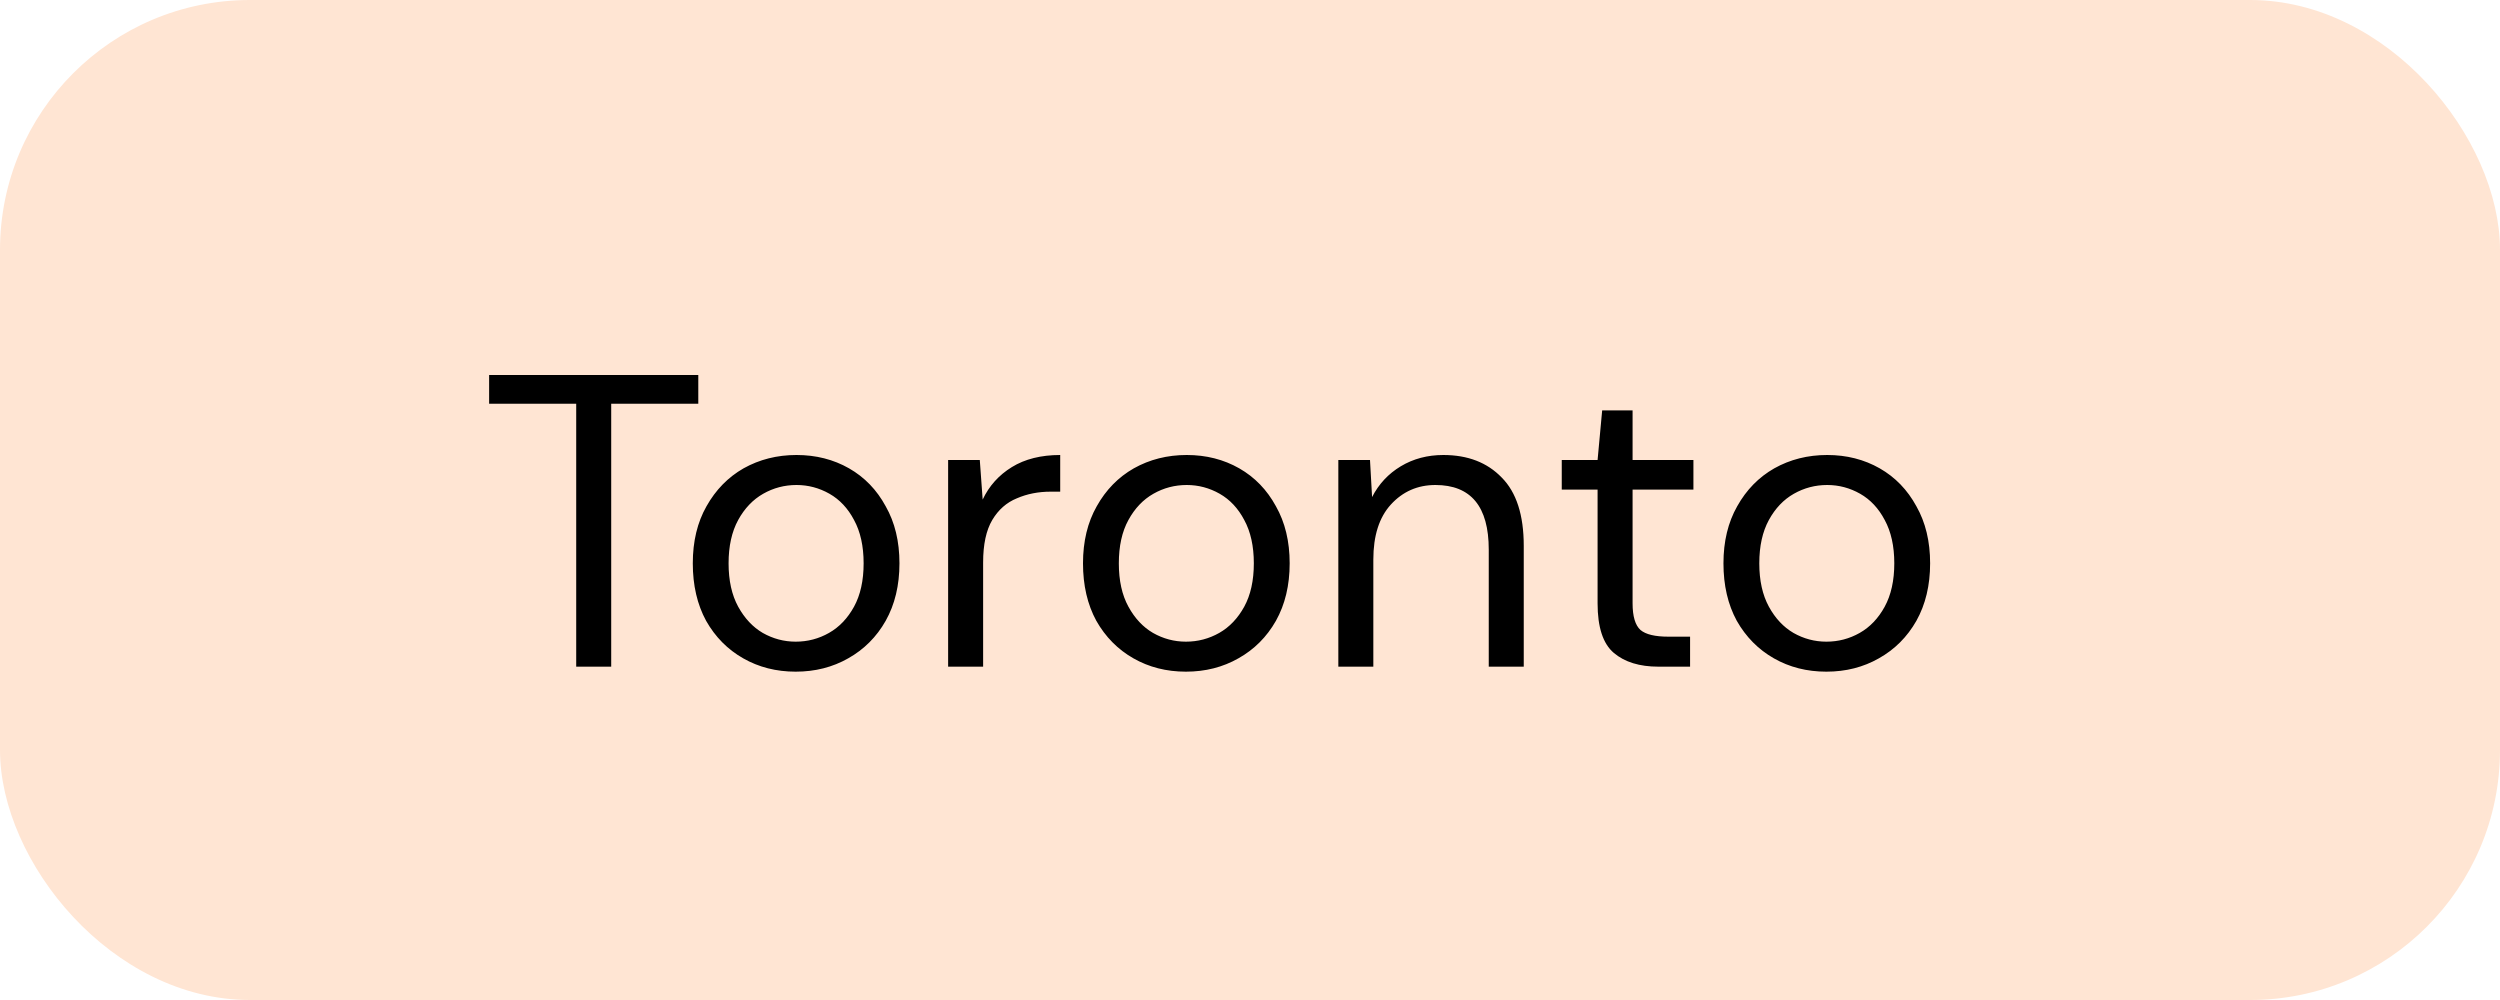 <svg width="60" height="24" viewBox="0 0 60 24" fill="none" xmlns="http://www.w3.org/2000/svg">
<rect width="60" height="24" rx="6" fill="#FFE5D3"/>
<path d="M13.829 16V9.69H11.739V9H16.759V9.69H14.669V16H13.829ZM19.096 16.12C18.63 16.12 18.21 16.013 17.837 15.8C17.463 15.587 17.166 15.287 16.947 14.9C16.733 14.507 16.627 14.047 16.627 13.52C16.627 12.993 16.736 12.537 16.956 12.15C17.177 11.757 17.473 11.453 17.846 11.24C18.227 11.027 18.65 10.92 19.116 10.92C19.583 10.92 20.003 11.027 20.377 11.24C20.75 11.453 21.043 11.757 21.256 12.15C21.477 12.537 21.587 12.993 21.587 13.52C21.587 14.047 21.477 14.507 21.256 14.9C21.037 15.287 20.736 15.587 20.357 15.8C19.983 16.013 19.563 16.12 19.096 16.12ZM19.096 15.4C19.383 15.4 19.65 15.33 19.896 15.19C20.143 15.05 20.343 14.84 20.497 14.56C20.65 14.28 20.727 13.933 20.727 13.52C20.727 13.107 20.65 12.76 20.497 12.48C20.35 12.2 20.153 11.99 19.907 11.85C19.66 11.71 19.396 11.64 19.116 11.64C18.83 11.64 18.563 11.71 18.317 11.85C18.07 11.99 17.87 12.2 17.716 12.48C17.563 12.76 17.486 13.107 17.486 13.52C17.486 13.933 17.563 14.28 17.716 14.56C17.87 14.84 18.067 15.05 18.306 15.19C18.553 15.33 18.817 15.4 19.096 15.4ZM22.755 16V11.04H23.515L23.584 11.99C23.738 11.663 23.971 11.403 24.285 11.21C24.598 11.017 24.985 10.92 25.445 10.92V11.8H25.215C24.921 11.8 24.651 11.853 24.404 11.96C24.158 12.06 23.961 12.233 23.814 12.48C23.668 12.727 23.595 13.067 23.595 13.5V16H22.755ZM28.462 16.12C27.995 16.12 27.575 16.013 27.202 15.8C26.828 15.587 26.532 15.287 26.312 14.9C26.098 14.507 25.992 14.047 25.992 13.52C25.992 12.993 26.102 12.537 26.322 12.15C26.542 11.757 26.838 11.453 27.212 11.24C27.592 11.027 28.015 10.92 28.482 10.92C28.948 10.92 29.368 11.027 29.742 11.24C30.115 11.453 30.408 11.757 30.622 12.15C30.842 12.537 30.952 12.993 30.952 13.52C30.952 14.047 30.842 14.507 30.622 14.9C30.402 15.287 30.102 15.587 29.722 15.8C29.348 16.013 28.928 16.12 28.462 16.12ZM28.462 15.4C28.748 15.4 29.015 15.33 29.262 15.19C29.508 15.05 29.708 14.84 29.862 14.56C30.015 14.28 30.092 13.933 30.092 13.52C30.092 13.107 30.015 12.76 29.862 12.48C29.715 12.2 29.518 11.99 29.272 11.85C29.025 11.71 28.762 11.64 28.482 11.64C28.195 11.64 27.928 11.71 27.682 11.85C27.435 11.99 27.235 12.2 27.082 12.48C26.928 12.76 26.852 13.107 26.852 13.52C26.852 13.933 26.928 14.28 27.082 14.56C27.235 14.84 27.432 15.05 27.672 15.19C27.918 15.33 28.182 15.4 28.462 15.4ZM32.12 16V11.04H32.88L32.93 11.93C33.09 11.617 33.32 11.37 33.62 11.19C33.92 11.01 34.26 10.92 34.64 10.92C35.226 10.92 35.693 11.1 36.04 11.46C36.393 11.813 36.57 12.36 36.57 13.1V16H35.73V13.19C35.73 12.157 35.303 11.64 34.45 11.64C34.023 11.64 33.666 11.797 33.38 12.11C33.1 12.417 32.96 12.857 32.96 13.43V16H32.12ZM39.802 16C39.349 16 38.992 15.89 38.732 15.67C38.472 15.45 38.342 15.053 38.342 14.48V11.75H37.482V11.04H38.342L38.452 9.85H39.182V11.04H40.642V11.75H39.182V14.48C39.182 14.793 39.246 15.007 39.372 15.12C39.499 15.227 39.722 15.28 40.042 15.28H40.562V16H39.802ZM43.833 16.12C43.366 16.12 42.946 16.013 42.573 15.8C42.2 15.587 41.903 15.287 41.683 14.9C41.469 14.507 41.363 14.047 41.363 13.52C41.363 12.993 41.473 12.537 41.693 12.15C41.913 11.757 42.209 11.453 42.583 11.24C42.963 11.027 43.386 10.92 43.853 10.92C44.319 10.92 44.739 11.027 45.113 11.24C45.486 11.453 45.779 11.757 45.993 12.15C46.213 12.537 46.323 12.993 46.323 13.52C46.323 14.047 46.213 14.507 45.993 14.9C45.773 15.287 45.473 15.587 45.093 15.8C44.719 16.013 44.3 16.12 43.833 16.12ZM43.833 15.4C44.12 15.4 44.386 15.33 44.633 15.19C44.88 15.05 45.08 14.84 45.233 14.56C45.386 14.28 45.463 13.933 45.463 13.52C45.463 13.107 45.386 12.76 45.233 12.48C45.086 12.2 44.889 11.99 44.643 11.85C44.396 11.71 44.133 11.64 43.853 11.64C43.566 11.64 43.3 11.71 43.053 11.85C42.806 11.99 42.606 12.2 42.453 12.48C42.3 12.76 42.223 13.107 42.223 13.52C42.223 13.933 42.3 14.28 42.453 14.56C42.606 14.84 42.803 15.05 43.043 15.19C43.289 15.33 43.553 15.4 43.833 15.4Z" fill="black"/>
</svg>
